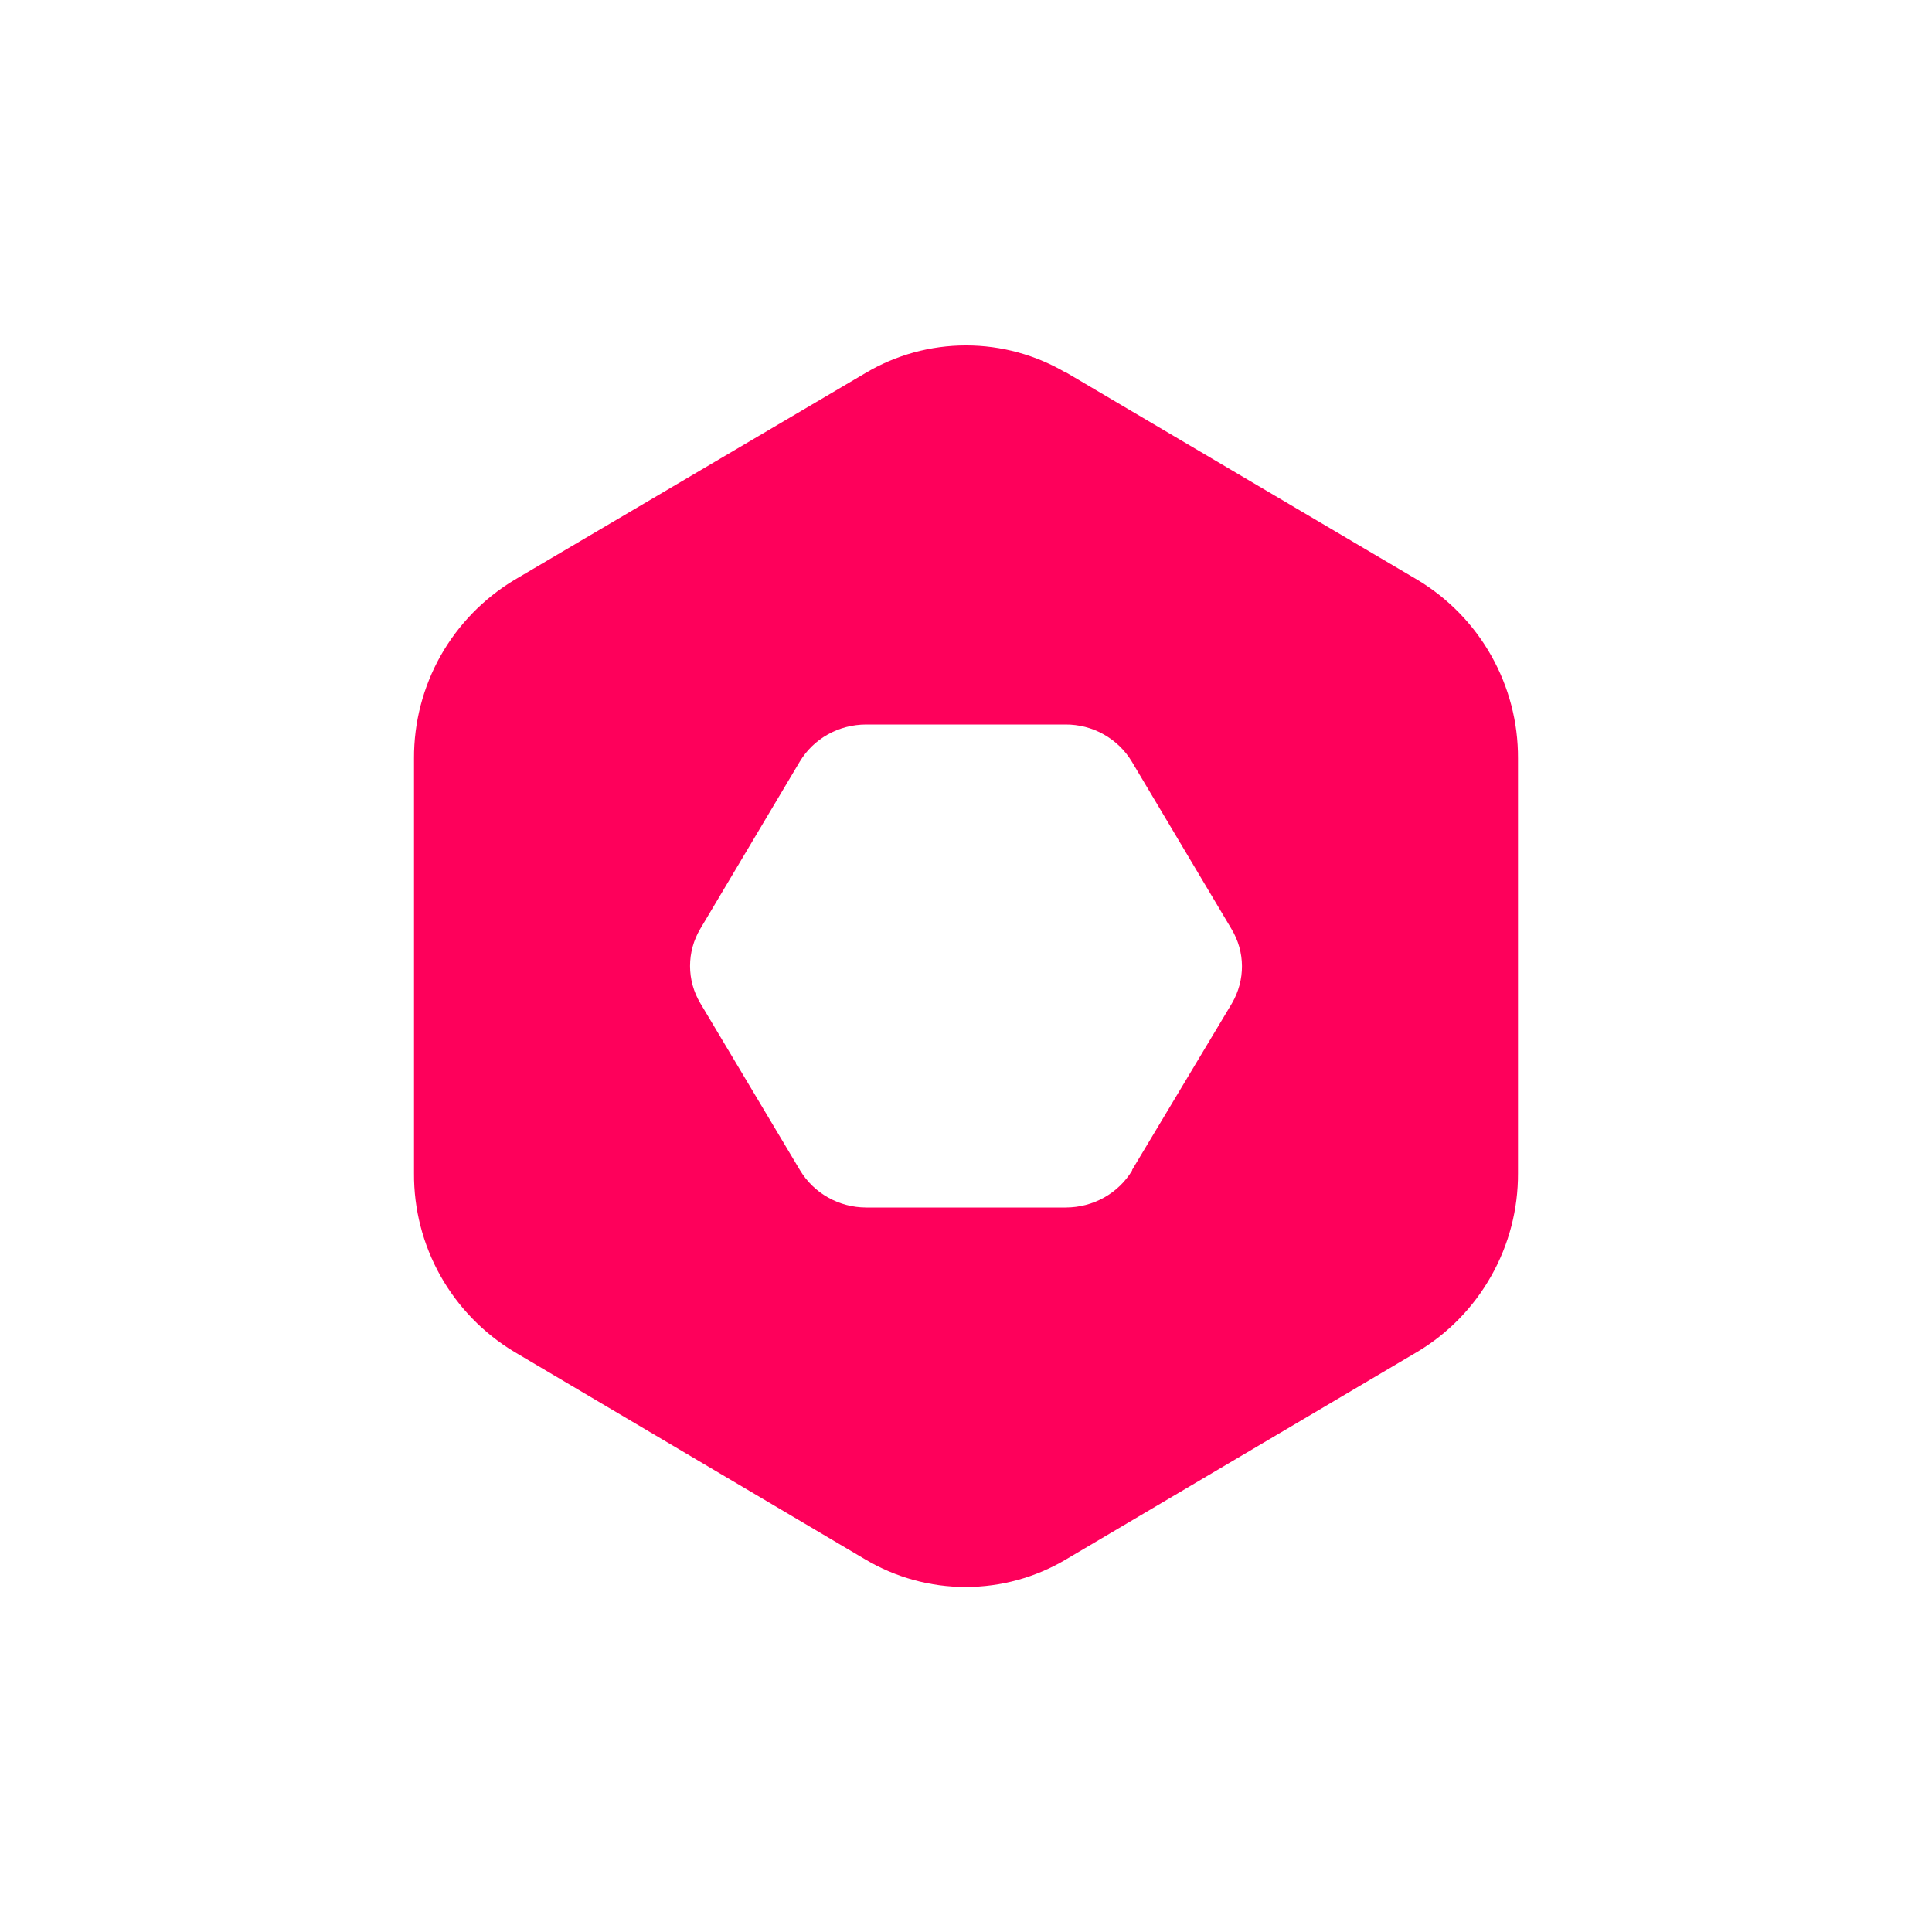 <svg width="24" height="24" viewBox="0 0 24 24" fill="none" xmlns="http://www.w3.org/2000/svg">
<path d="M13.247 4.629L17.61 7.204C17.992 7.434 18.308 7.759 18.526 8.147C18.745 8.536 18.859 8.974 18.857 9.42V14.576C18.859 15.021 18.745 15.46 18.526 15.848C18.308 16.237 17.992 16.562 17.61 16.791L13.243 19.371C12.865 19.596 12.434 19.714 11.995 19.714C11.557 19.714 11.126 19.596 10.748 19.371L6.385 16.791C6.004 16.561 5.689 16.236 5.471 15.848C5.253 15.459 5.14 15.021 5.143 14.576V9.42C5.141 8.974 5.255 8.536 5.473 8.147C5.692 7.759 6.008 7.434 6.39 7.204L10.753 4.633C11.13 4.409 11.561 4.291 12 4.291C12.439 4.291 12.87 4.409 13.247 4.633V4.629ZM14.061 14.537L15.304 12.463C15.471 12.176 15.471 11.824 15.296 11.537L14.061 9.463C13.976 9.32 13.854 9.203 13.709 9.122C13.564 9.04 13.4 8.999 13.234 9H10.761C10.418 9 10.105 9.176 9.934 9.463L8.7 11.537C8.616 11.677 8.572 11.837 8.572 12C8.572 12.163 8.616 12.323 8.7 12.463L9.938 14.537C10.11 14.824 10.423 15 10.761 15H13.238C13.581 15 13.894 14.824 14.066 14.537H14.061Z" fill="#FE005B"/>
</svg>
